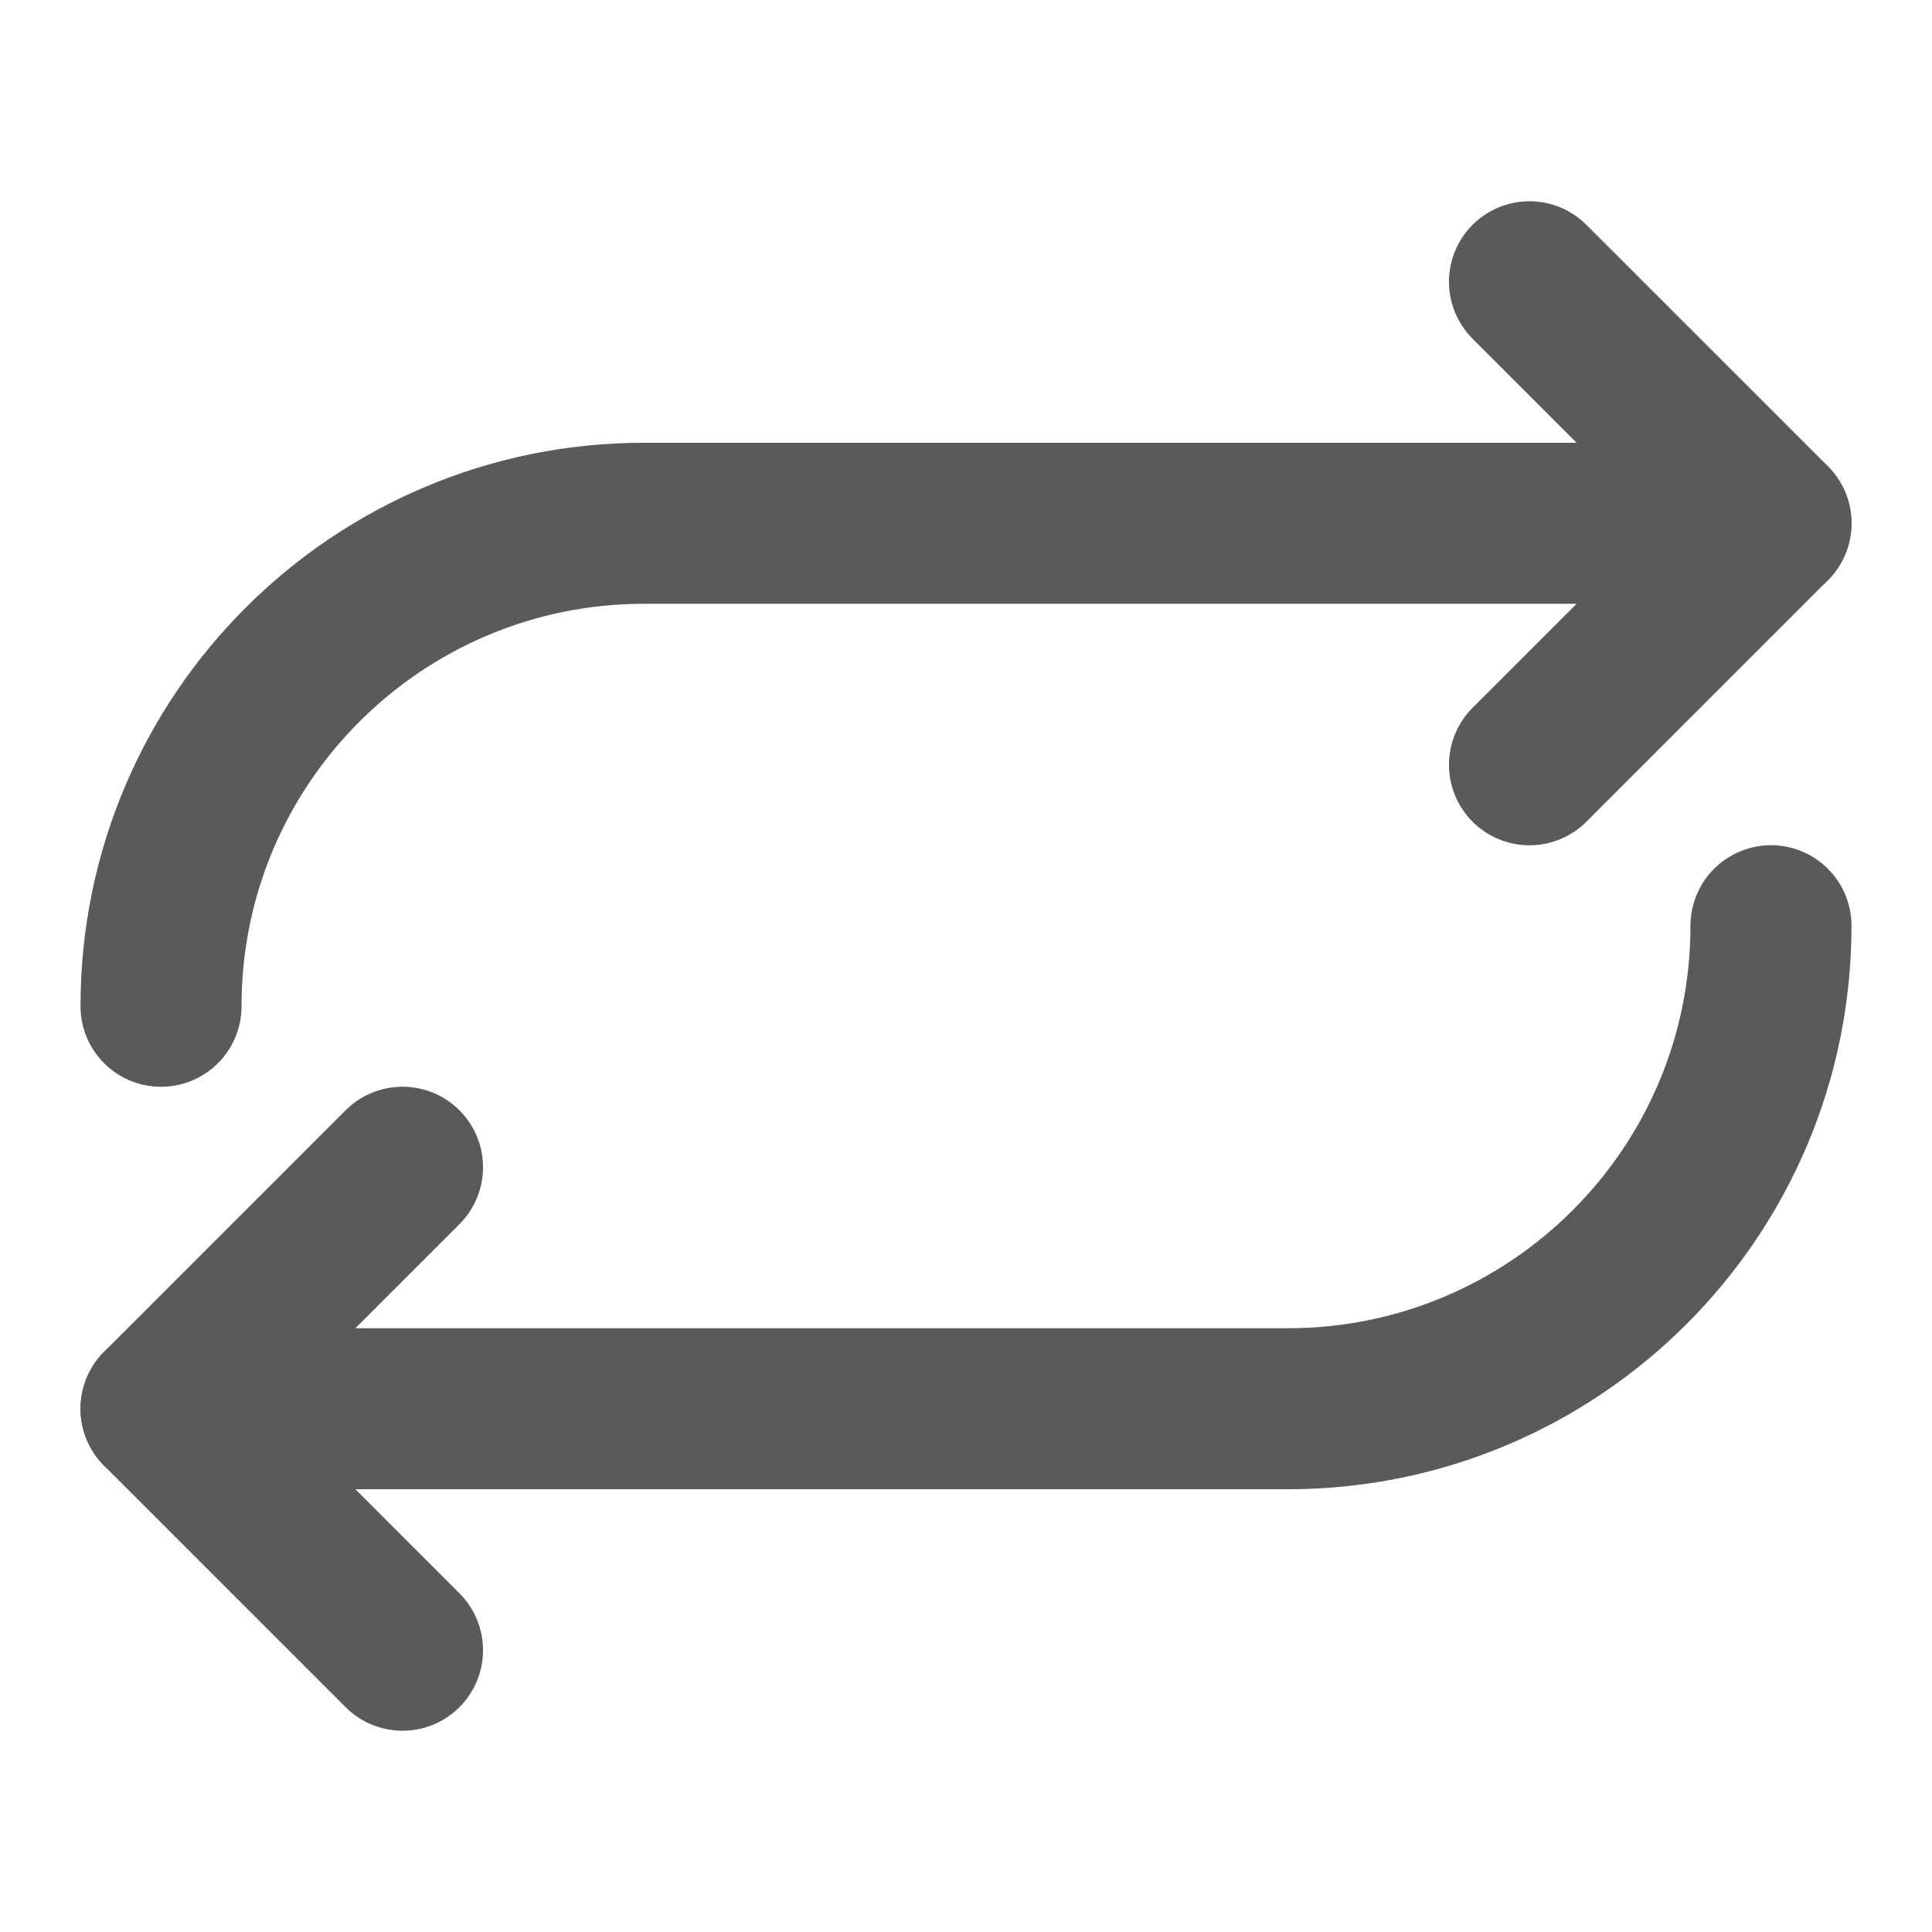 <svg width="32" height="32" viewBox="0 0 32 32" fill="none" xmlns="http://www.w3.org/2000/svg">
<path d="M2.667 16.667C2.667 12.233 6.264 8.667 10.667 8.667H29.333" stroke="#5A5A5A" stroke-width="2.667" stroke-linecap="round" stroke-linejoin="round"/>
<path d="M25.333 4.667L29.333 8.667L25.333 12.667M29.333 15.333C29.333 19.767 25.736 23.333 21.333 23.333H2.667" stroke="#5A5A5A" stroke-width="2.667" stroke-linecap="round" stroke-linejoin="round"/>
<path d="M6.667 27.333L2.667 23.333L6.667 19.333" stroke="#5A5A5A" stroke-width="2.667" stroke-linecap="round" stroke-linejoin="round"/>
</svg>
